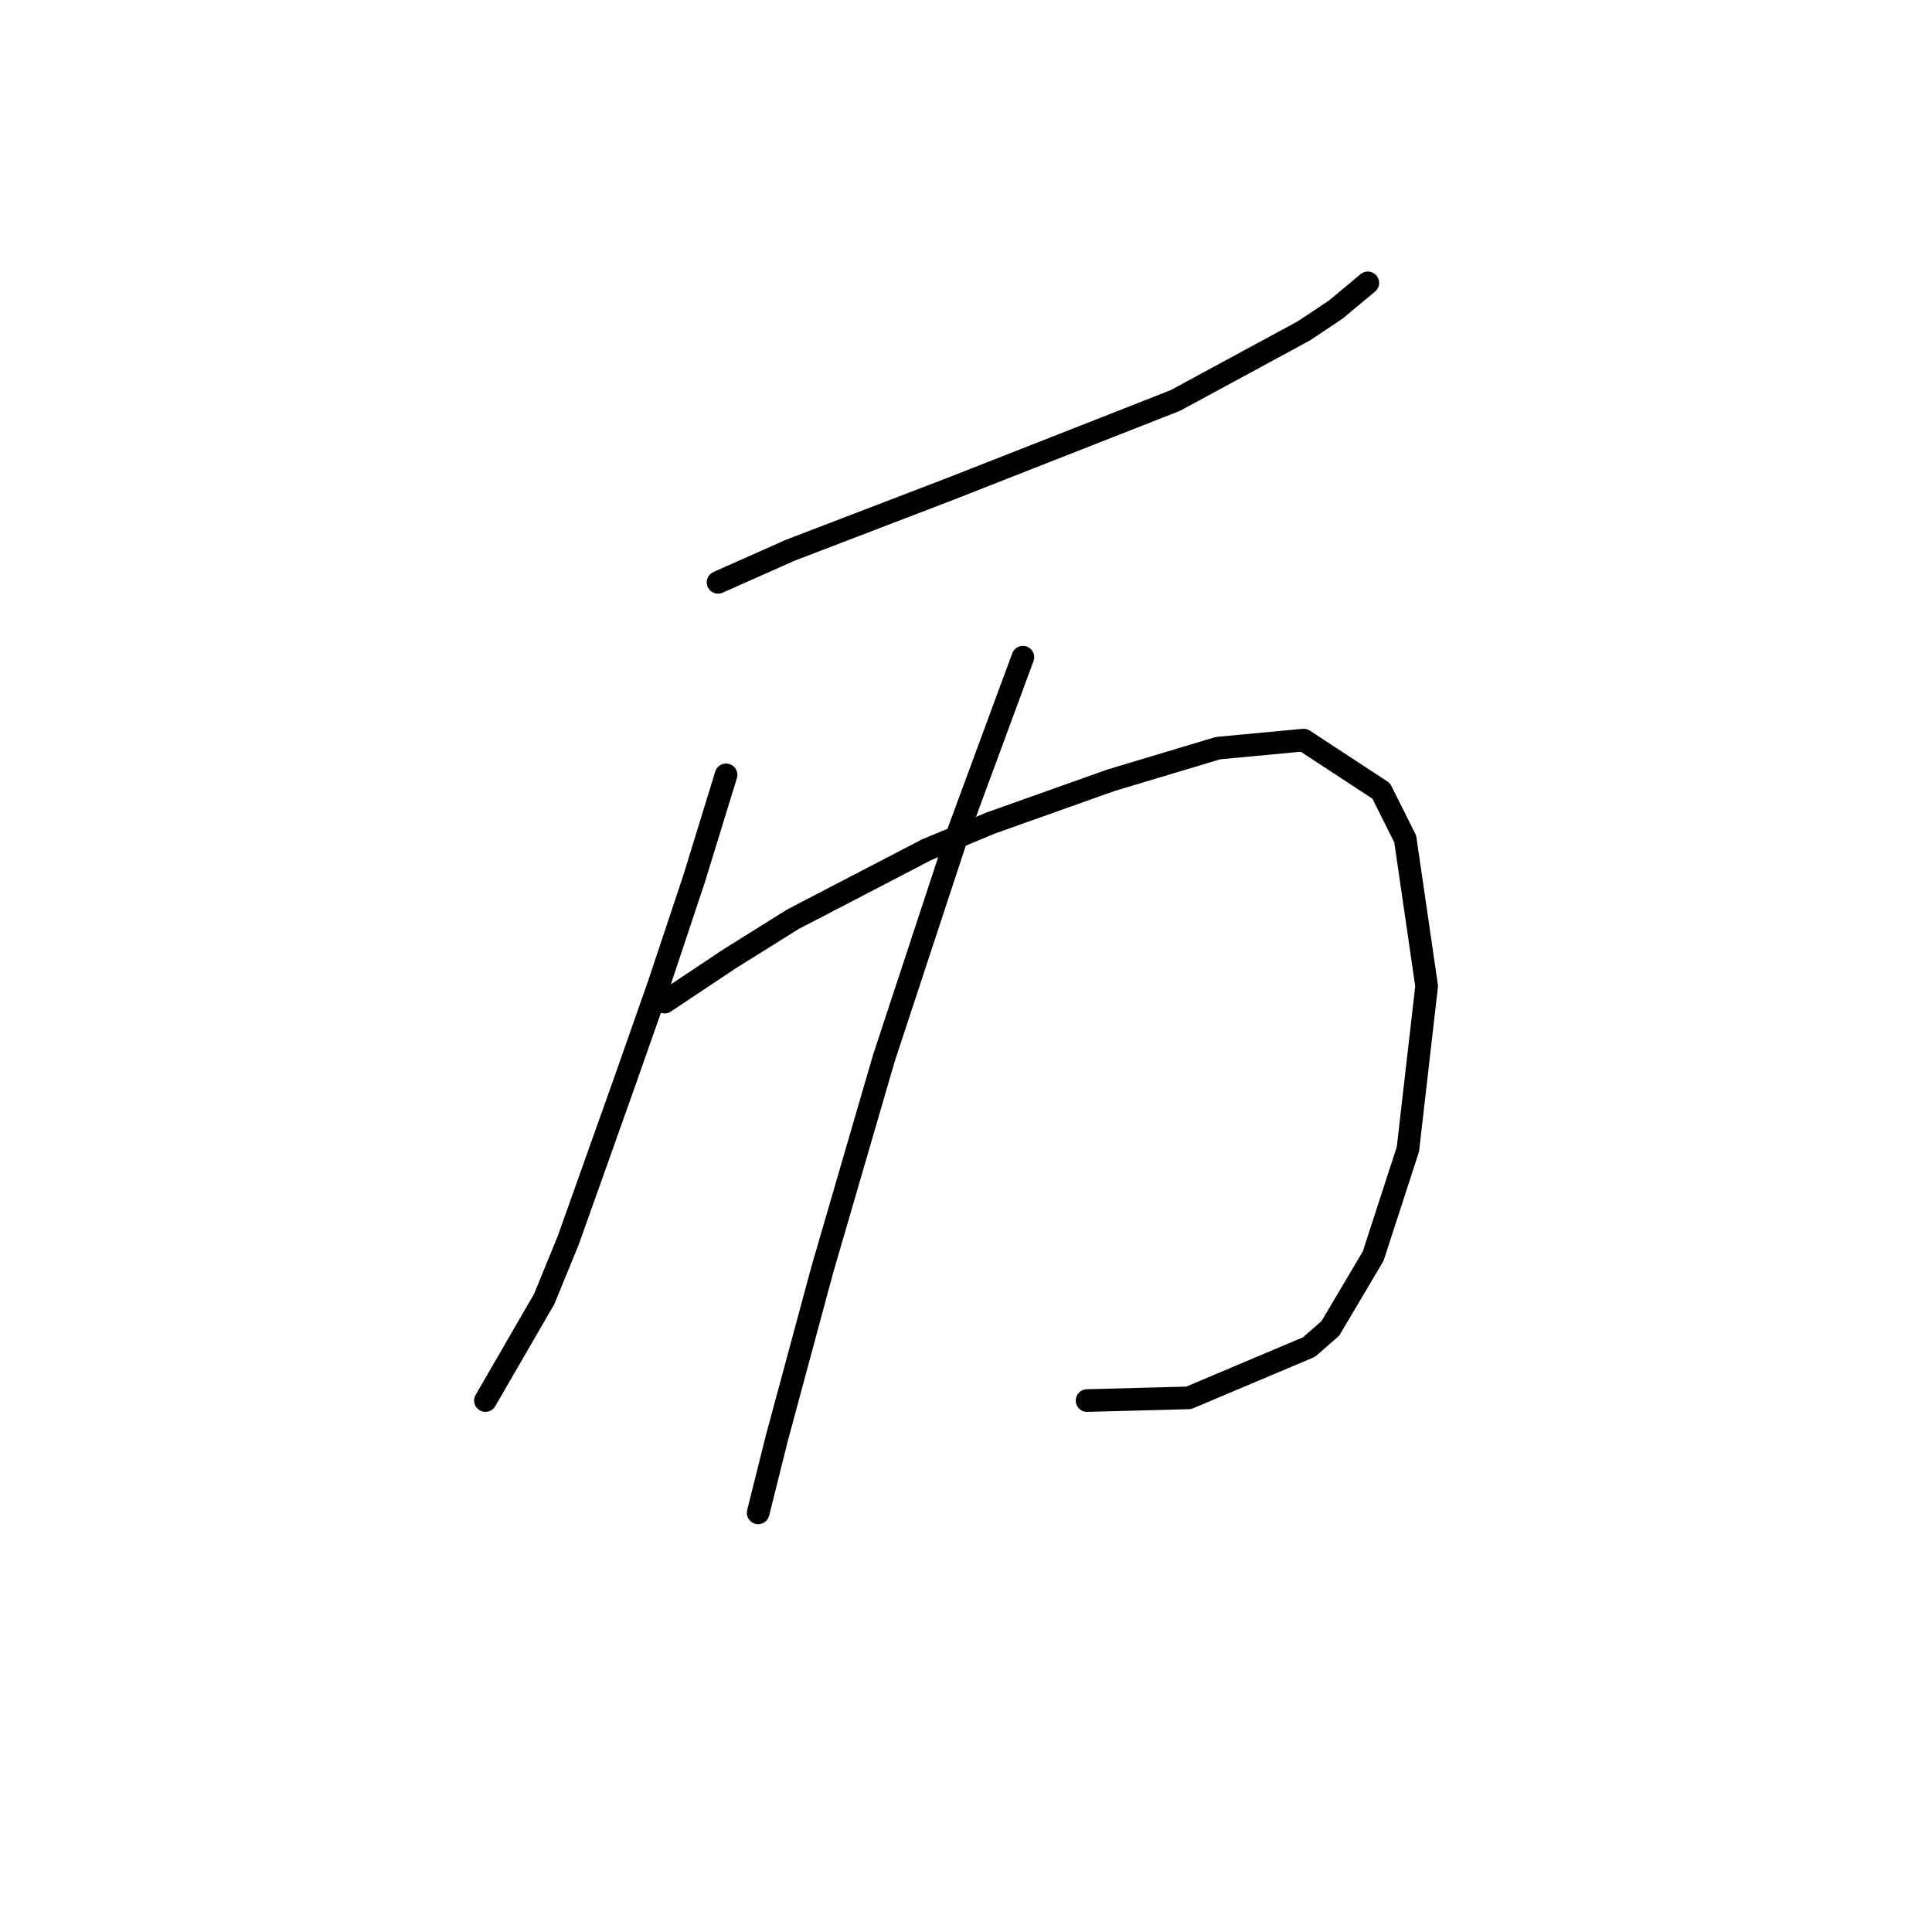 <?xml version="1.0" standalone="no"?>
    <svg width="256" height="256" xmlns="http://www.w3.org/2000/svg" version="1.1">
    <polyline stroke="black" stroke-width="3" stroke-linecap="round" fill="transparent" stroke-linejoin="round" points="95.146 77.162 104.712 72.911 125.97 64.762 155.732 53.07 172.739 43.858 176.99 41.023 181.242 37.48 181.242 37.48 " />
        <polyline stroke="black" stroke-width="3" stroke-linecap="round" fill="transparent" stroke-linejoin="round" points="96.209 102.672 91.957 116.49 87.351 130.308 82.745 143.417 75.305 164.321 72.116 172.116 64.321 185.58 64.321 185.58 " />
        <polyline stroke="black" stroke-width="3" stroke-linecap="round" fill="transparent" stroke-linejoin="round" points="88.06 132.788 96.563 127.119 105.066 121.805 122.782 112.593 131.285 109.05 147.229 103.381 161.401 99.129 172.739 98.066 183.013 104.798 186.202 111.176 189.037 130.662 186.557 152.275 181.951 166.447 176.282 176.013 173.447 178.494 157.504 185.225 144.04 185.58 144.04 185.58 " />
        <polyline stroke="black" stroke-width="3" stroke-linecap="round" fill="transparent" stroke-linejoin="round" points="135.537 87.083 127.033 110.113 117.113 140.229 108.964 168.219 102.941 190.54 100.46 200.46 100.46 200.46 " />
        </svg>